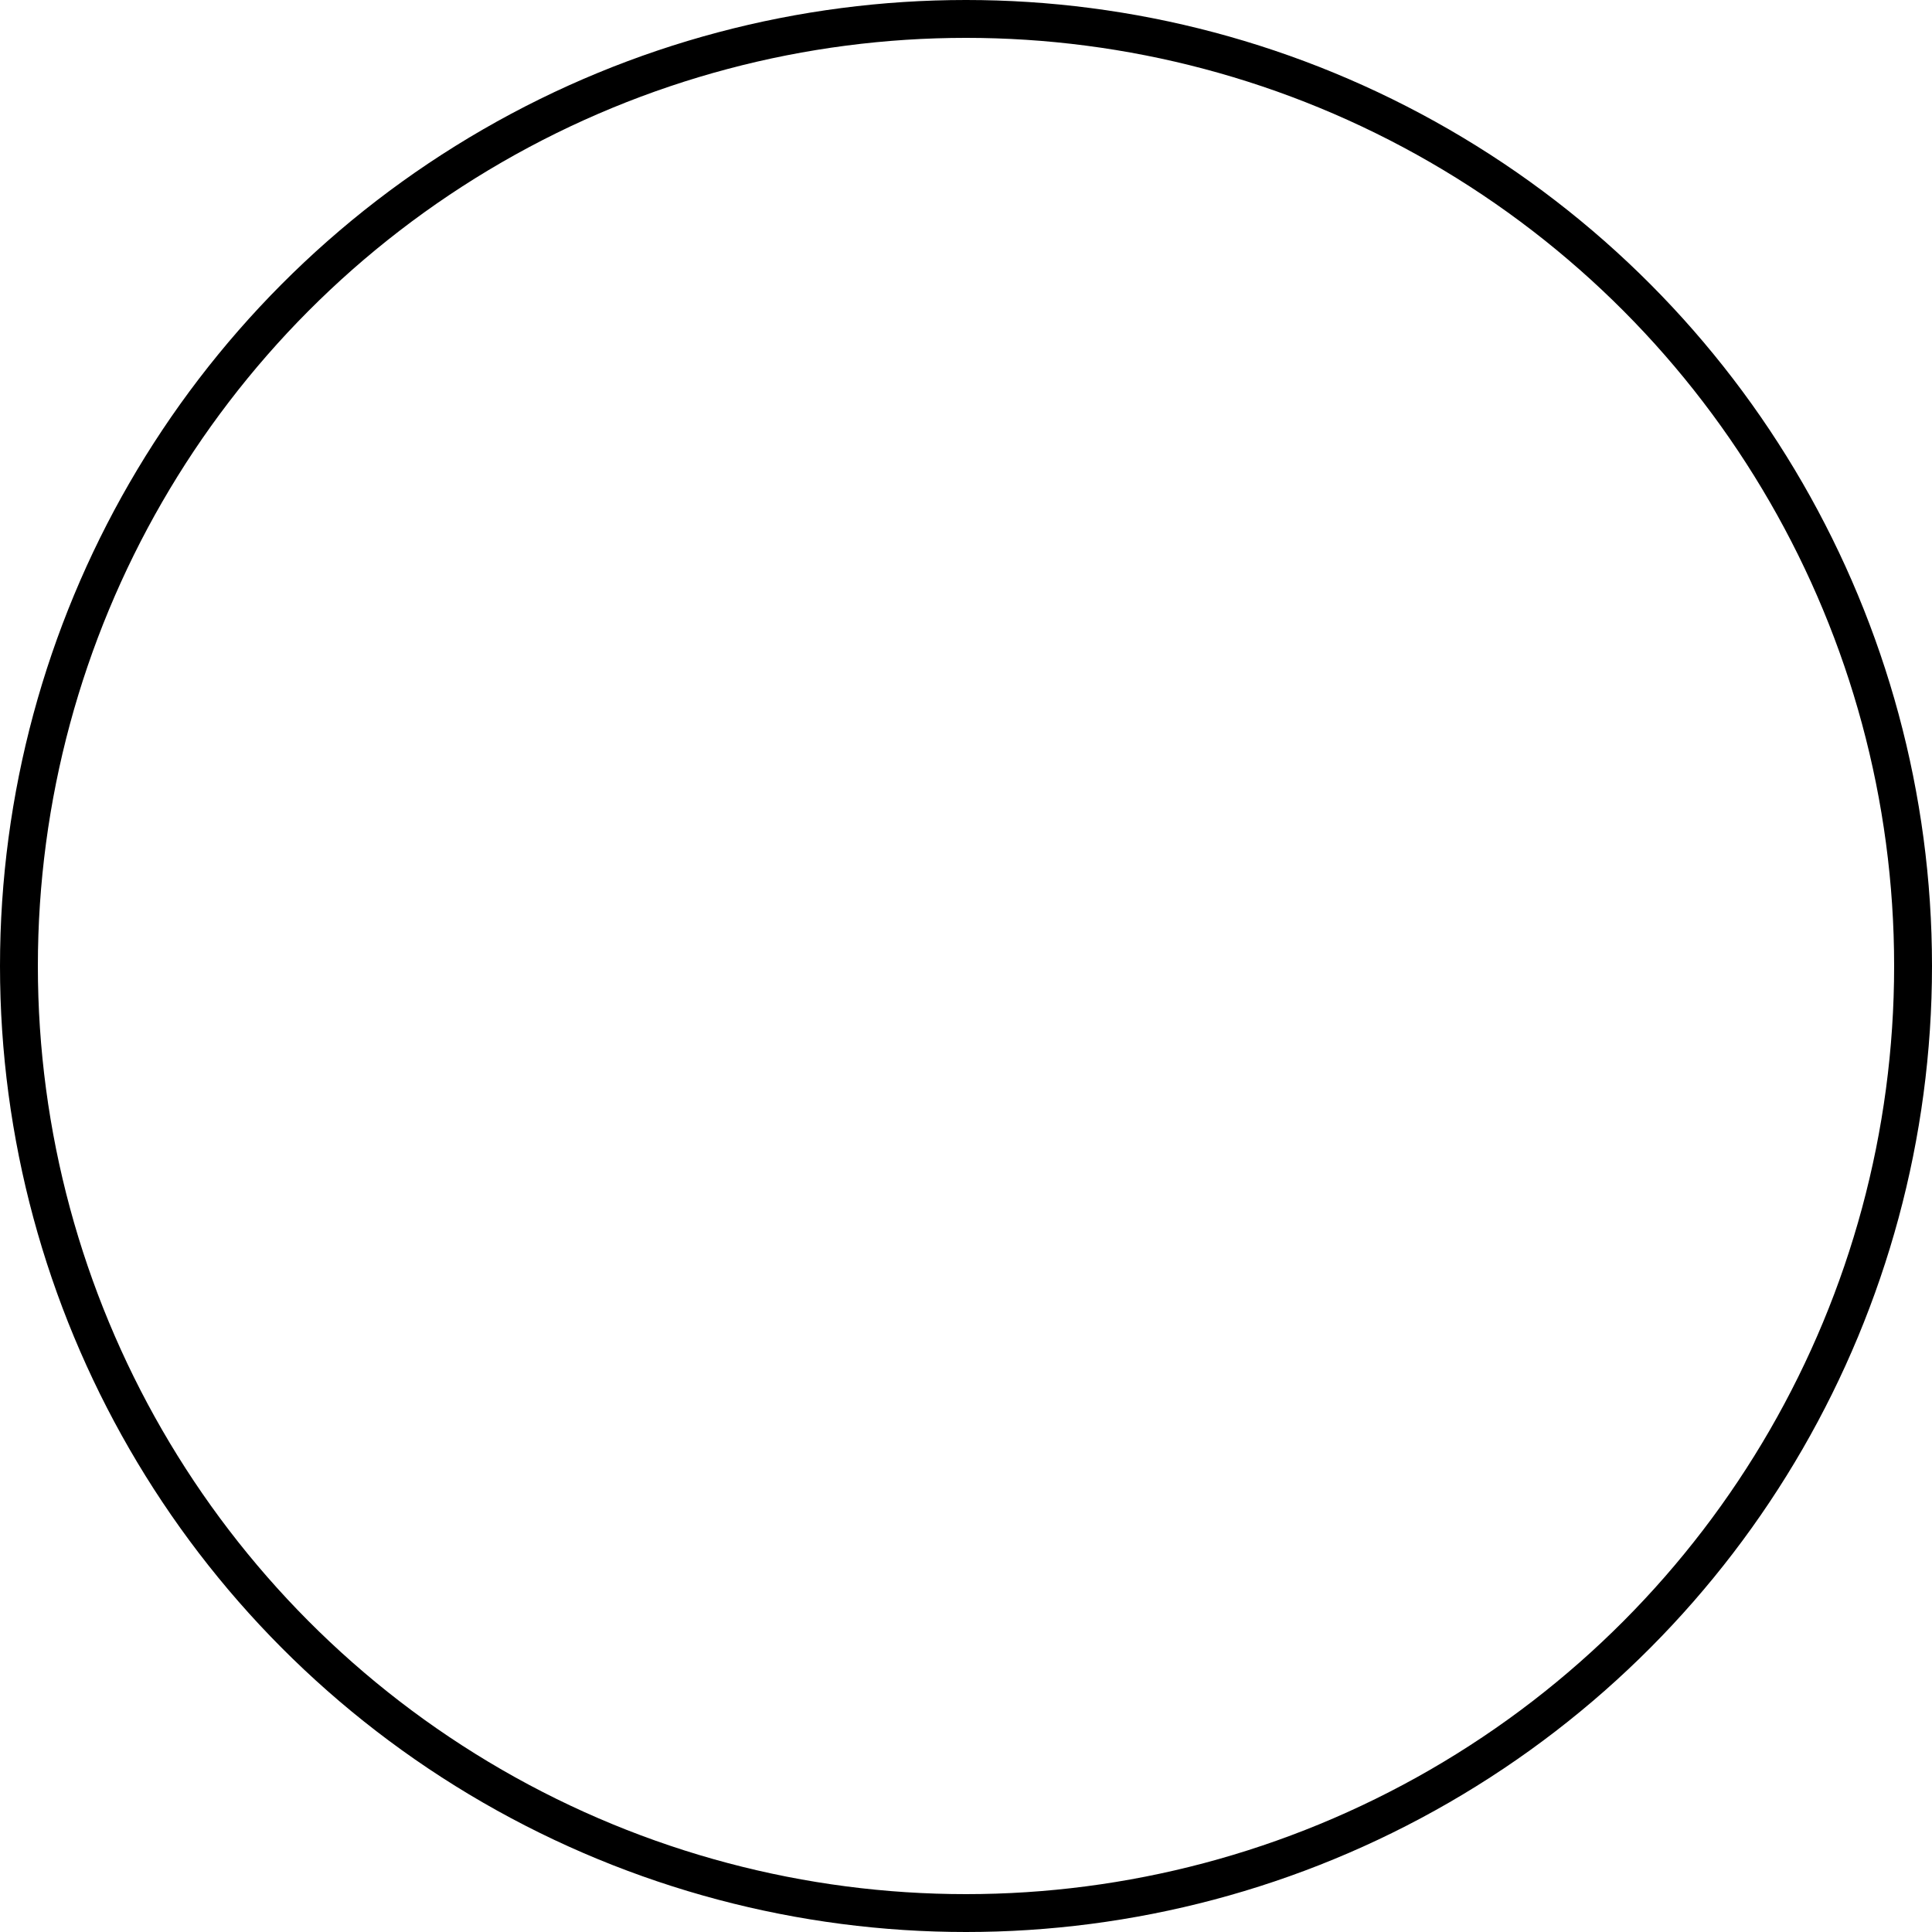 <svg xmlns="http://www.w3.org/2000/svg" width="50" height="50" viewBox="0 0 50 50" id="svg4142"><g id="layer1" transform="translate(0 -1002.362)"><ellipse id="shape" cx="25" cy="1027.362" rx="24.51" ry="24.51" fill="none" stroke="#000" stroke-width=".98" stroke-linejoin="round"/></g></svg>